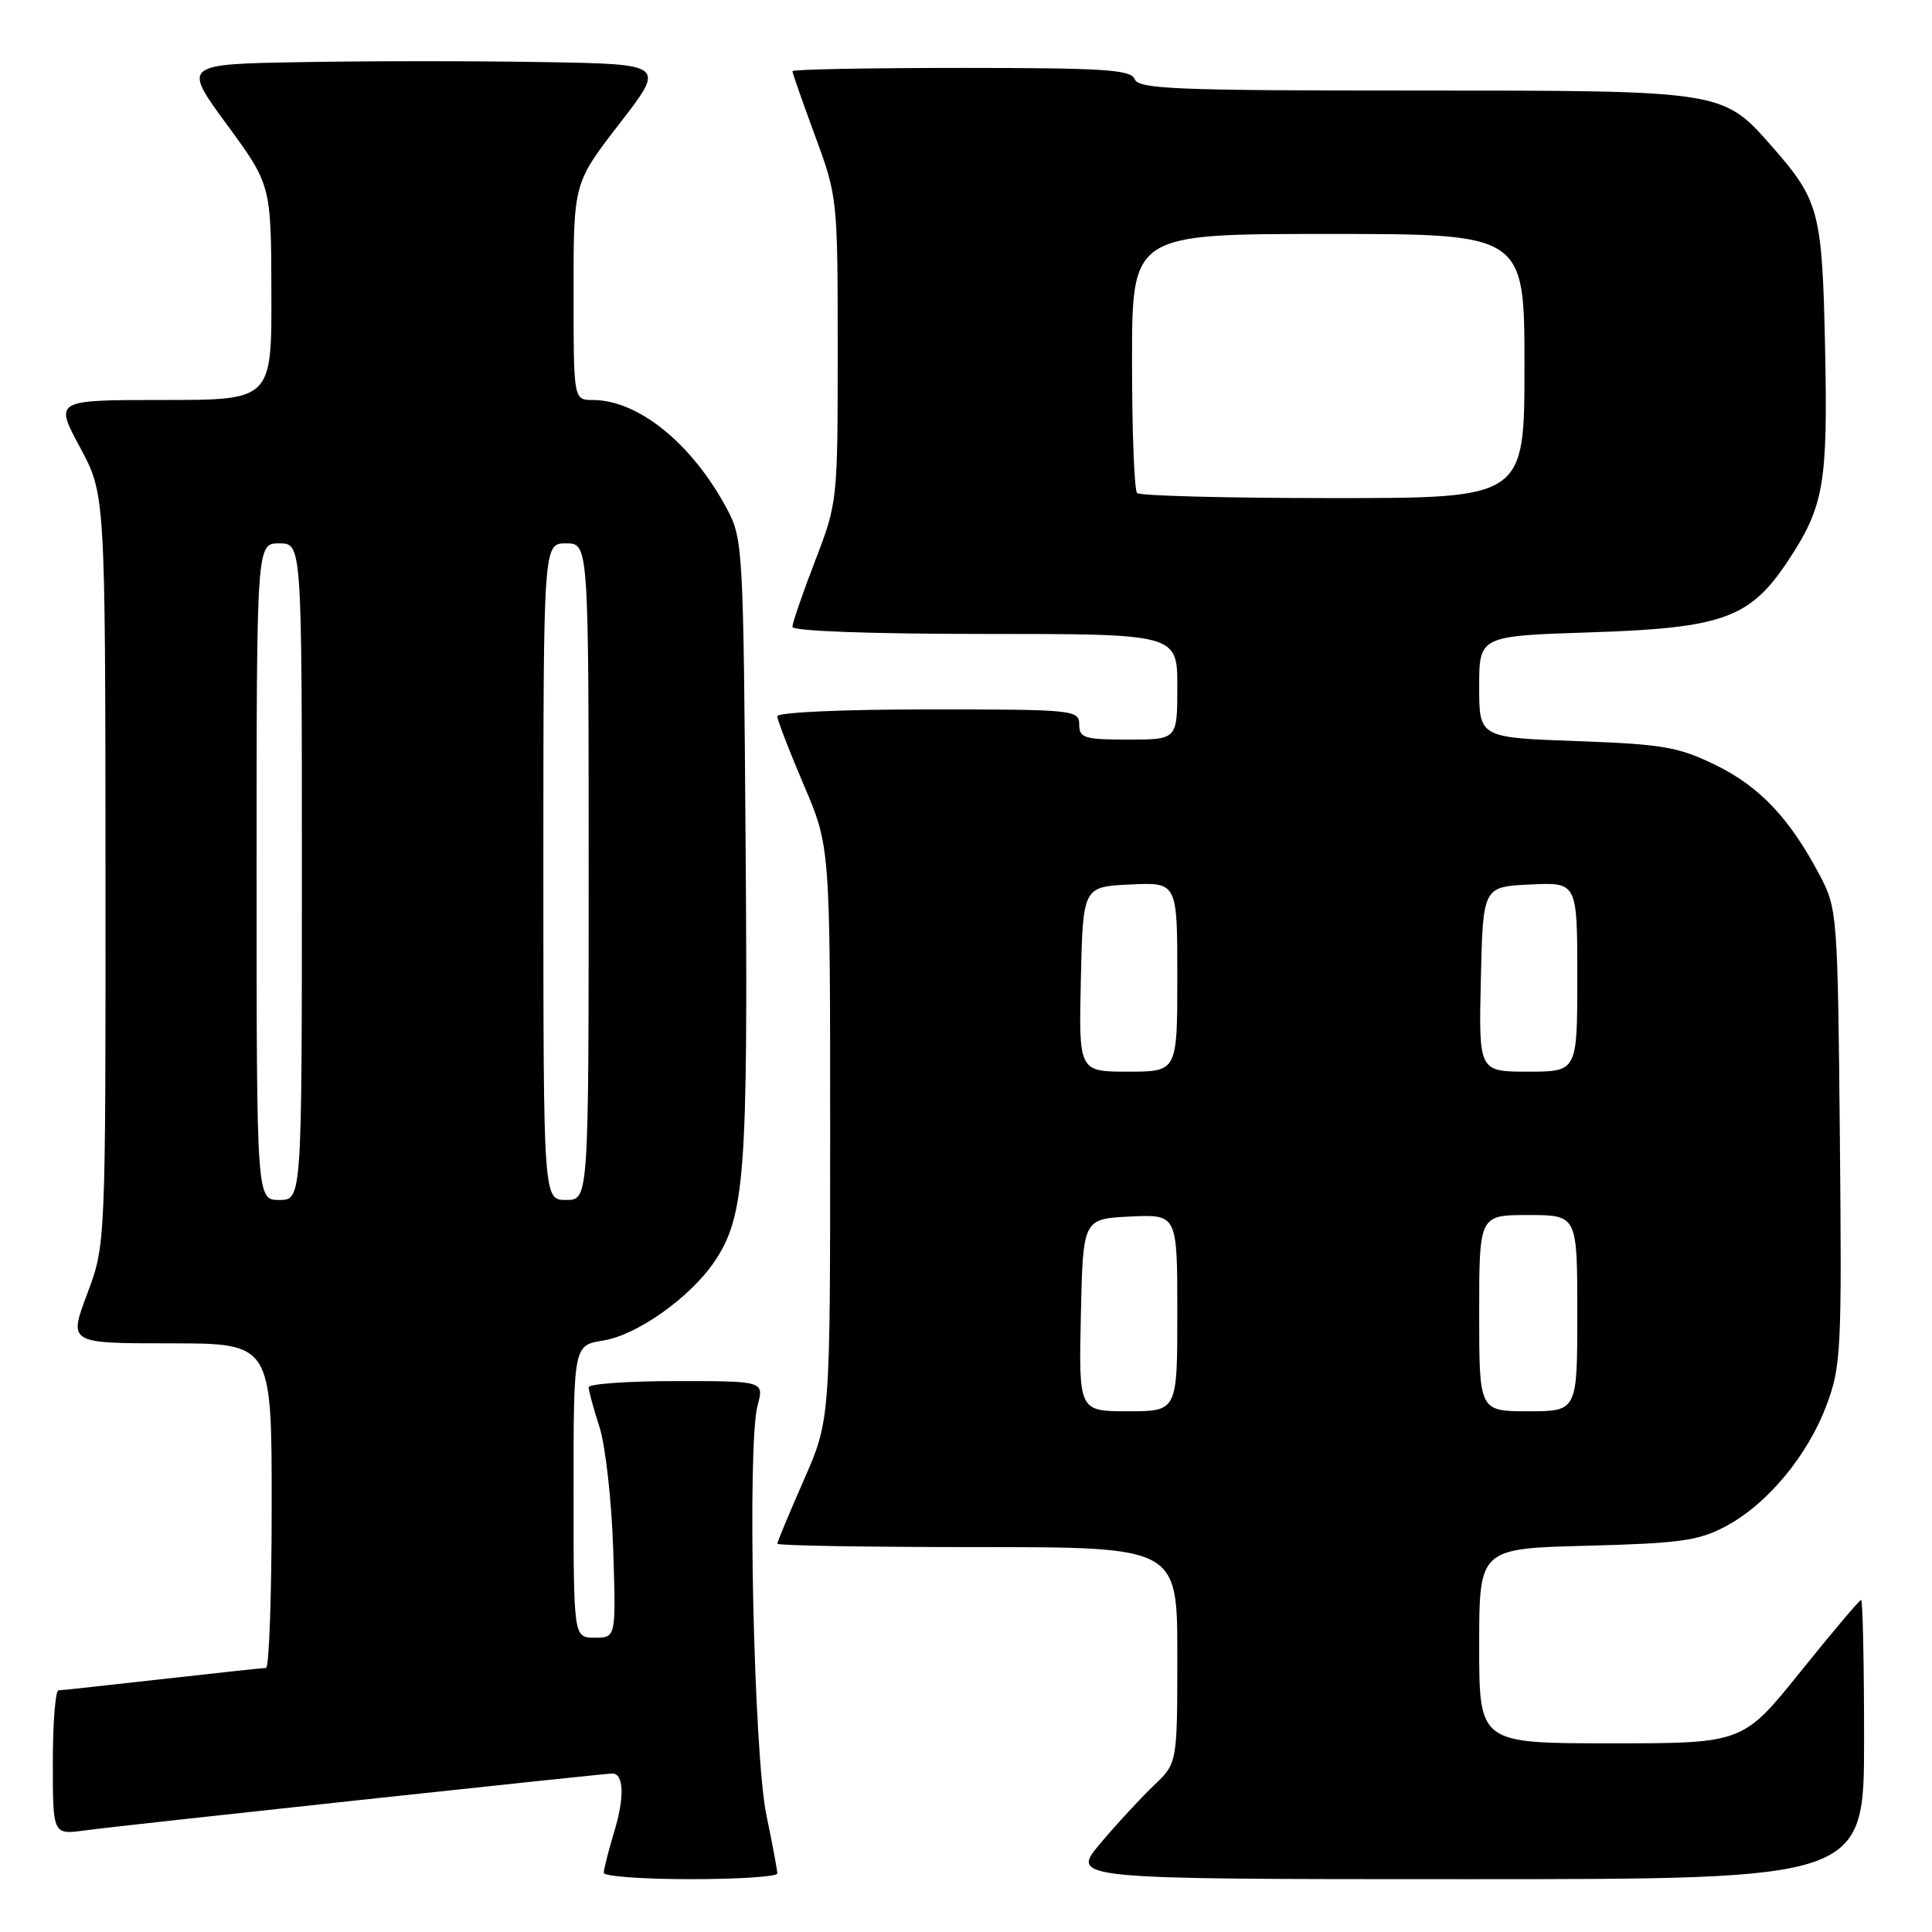 <?xml version="1.0" encoding="UTF-8" standalone="no"?>
<!DOCTYPE svg PUBLIC "-//W3C//DTD SVG 1.1//EN" "http://www.w3.org/Graphics/SVG/1.1/DTD/svg11.dtd" >
<svg xmlns="http://www.w3.org/2000/svg" xmlns:xlink="http://www.w3.org/1999/xlink" version="1.1" viewBox="0 0 256 256">
 <g >
 <path fill="currentColor"
d=" M 103.00 248.25 C 103.00 247.84 102.35 244.35 101.55 240.50 C 99.87 232.41 98.98 191.42 100.38 186.25 C 101.25 183.00 101.25 183.00 89.62 183.00 C 83.23 183.00 78.00 183.37 78.00 183.82 C 78.00 184.27 78.64 186.64 79.43 189.07 C 80.22 191.51 81.04 198.79 81.25 205.25 C 81.63 217.00 81.63 217.00 78.81 217.00 C 76.00 217.00 76.00 217.00 76.00 197.63 C 76.00 178.26 76.00 178.26 79.92 177.63 C 84.43 176.91 91.47 171.91 94.68 167.15 C 98.70 161.19 99.12 155.52 98.80 112.34 C 98.51 72.46 98.45 71.40 96.30 67.38 C 91.69 58.77 84.57 53.00 78.54 53.00 C 76.00 53.00 76.00 53.00 76.00 38.63 C 76.00 24.26 76.00 24.26 82.09 16.38 C 88.19 8.50 88.19 8.50 72.09 8.23 C 63.24 8.07 48.84 8.07 40.10 8.23 C 24.19 8.50 24.19 8.50 30.06 16.50 C 35.92 24.50 35.92 24.50 35.96 38.75 C 36.00 53.00 36.00 53.00 21.61 53.00 C 7.22 53.00 7.22 53.00 10.59 59.25 C 13.95 65.50 13.95 65.50 13.98 115.23 C 14.00 164.95 14.00 164.95 11.54 171.48 C 9.09 178.00 9.09 178.00 22.54 178.00 C 36.00 178.00 36.00 178.00 36.00 199.50 C 36.00 211.32 35.66 221.00 35.25 221.01 C 34.84 221.02 28.65 221.68 21.50 222.49 C 14.35 223.30 8.16 223.97 7.75 223.98 C 7.34 223.99 7.00 228.30 7.00 233.56 C 7.00 243.12 7.00 243.12 11.25 242.54 C 15.46 241.95 79.91 235.01 81.14 235.00 C 82.65 235.00 82.77 238.13 81.43 242.56 C 80.64 245.18 80.00 247.70 80.00 248.16 C 80.00 248.62 85.17 249.00 91.50 249.00 C 97.83 249.00 103.00 248.66 103.00 248.25 Z  M 247.00 230.50 C 247.00 220.32 246.82 212.00 246.61 212.00 C 246.39 212.00 242.78 216.28 238.58 221.50 C 230.94 231.00 230.94 231.00 213.47 231.00 C 196.00 231.00 196.00 231.00 196.00 218.09 C 196.00 205.19 196.00 205.19 210.25 204.82 C 222.56 204.50 225.07 204.16 228.64 202.26 C 234.15 199.34 239.52 192.90 242.03 186.18 C 243.96 181.04 244.06 178.90 243.79 150.60 C 243.51 121.17 243.45 120.40 241.14 116.00 C 237.18 108.48 233.19 104.24 227.36 101.39 C 222.41 98.97 220.37 98.61 208.90 98.20 C 196.00 97.73 196.00 97.73 196.00 91.00 C 196.00 84.27 196.00 84.27 210.75 83.79 C 228.28 83.22 231.88 81.92 236.90 74.34 C 241.70 67.10 242.21 64.12 241.83 45.98 C 241.45 28.03 241.06 26.56 234.83 19.45 C 228.25 11.96 228.49 12.00 187.51 12.00 C 155.92 12.00 150.86 11.80 150.36 10.50 C 149.87 9.23 146.38 9.00 127.39 9.00 C 115.08 9.00 105.00 9.19 105.00 9.43 C 105.00 9.67 106.35 13.52 108.00 18.00 C 110.97 26.04 111.00 26.37 111.00 46.34 C 111.00 66.39 110.98 66.60 108.00 74.34 C 106.35 78.62 105.00 82.55 105.00 83.06 C 105.00 83.62 115.32 84.00 130.50 84.00 C 156.00 84.00 156.00 84.00 156.00 91.00 C 156.00 98.00 156.00 98.00 149.50 98.00 C 143.67 98.00 143.00 97.79 143.00 96.00 C 143.00 94.07 142.33 94.00 123.00 94.00 C 111.63 94.00 103.00 94.39 103.00 94.91 C 103.00 95.41 104.58 99.50 106.50 104.00 C 110.00 112.18 110.00 112.18 110.00 150.18 C 110.00 188.18 110.00 188.18 106.50 196.14 C 104.58 200.51 103.00 204.30 103.00 204.55 C 103.00 204.80 114.92 205.00 129.50 205.00 C 156.00 205.00 156.00 205.00 156.00 219.31 C 156.00 233.63 156.00 233.63 152.91 236.56 C 151.21 238.18 148.01 241.64 145.81 244.25 C 141.81 249.00 141.81 249.00 194.41 249.00 C 247.00 249.00 247.00 249.00 247.00 230.50 Z  M 34.00 115.50 C 34.00 72.00 34.00 72.00 37.00 72.00 C 40.00 72.00 40.00 72.00 40.00 115.50 C 40.00 159.00 40.00 159.00 37.00 159.00 C 34.00 159.00 34.00 159.00 34.00 115.50 Z  M 72.00 115.50 C 72.00 72.00 72.00 72.00 75.00 72.00 C 78.00 72.00 78.00 72.00 78.00 115.50 C 78.00 159.00 78.00 159.00 75.00 159.00 C 72.00 159.00 72.00 159.00 72.00 115.50 Z  M 143.22 174.25 C 143.50 161.50 143.50 161.50 149.75 161.20 C 156.00 160.90 156.00 160.90 156.00 173.95 C 156.00 187.00 156.00 187.00 149.47 187.00 C 142.94 187.00 142.94 187.00 143.22 174.25 Z  M 196.00 174.00 C 196.00 161.00 196.00 161.00 202.50 161.00 C 209.00 161.00 209.00 161.00 209.00 174.00 C 209.00 187.00 209.00 187.00 202.50 187.00 C 196.00 187.00 196.00 187.00 196.00 174.00 Z  M 143.22 129.75 C 143.50 117.50 143.50 117.50 149.75 117.20 C 156.00 116.90 156.00 116.90 156.00 129.45 C 156.00 142.00 156.00 142.00 149.47 142.00 C 142.94 142.00 142.94 142.00 143.22 129.75 Z  M 196.22 129.75 C 196.50 117.50 196.50 117.50 202.75 117.20 C 209.00 116.90 209.00 116.90 209.00 129.45 C 209.00 142.00 209.00 142.00 202.47 142.00 C 195.94 142.00 195.94 142.00 196.22 129.75 Z  M 150.67 65.33 C 150.30 64.97 150.00 57.09 150.00 47.83 C 150.00 31.00 150.00 31.00 176.00 31.00 C 202.00 31.00 202.00 31.00 202.00 48.50 C 202.00 66.00 202.00 66.00 176.67 66.00 C 162.73 66.00 151.03 65.70 150.67 65.33 Z "/>
</g>
</svg>